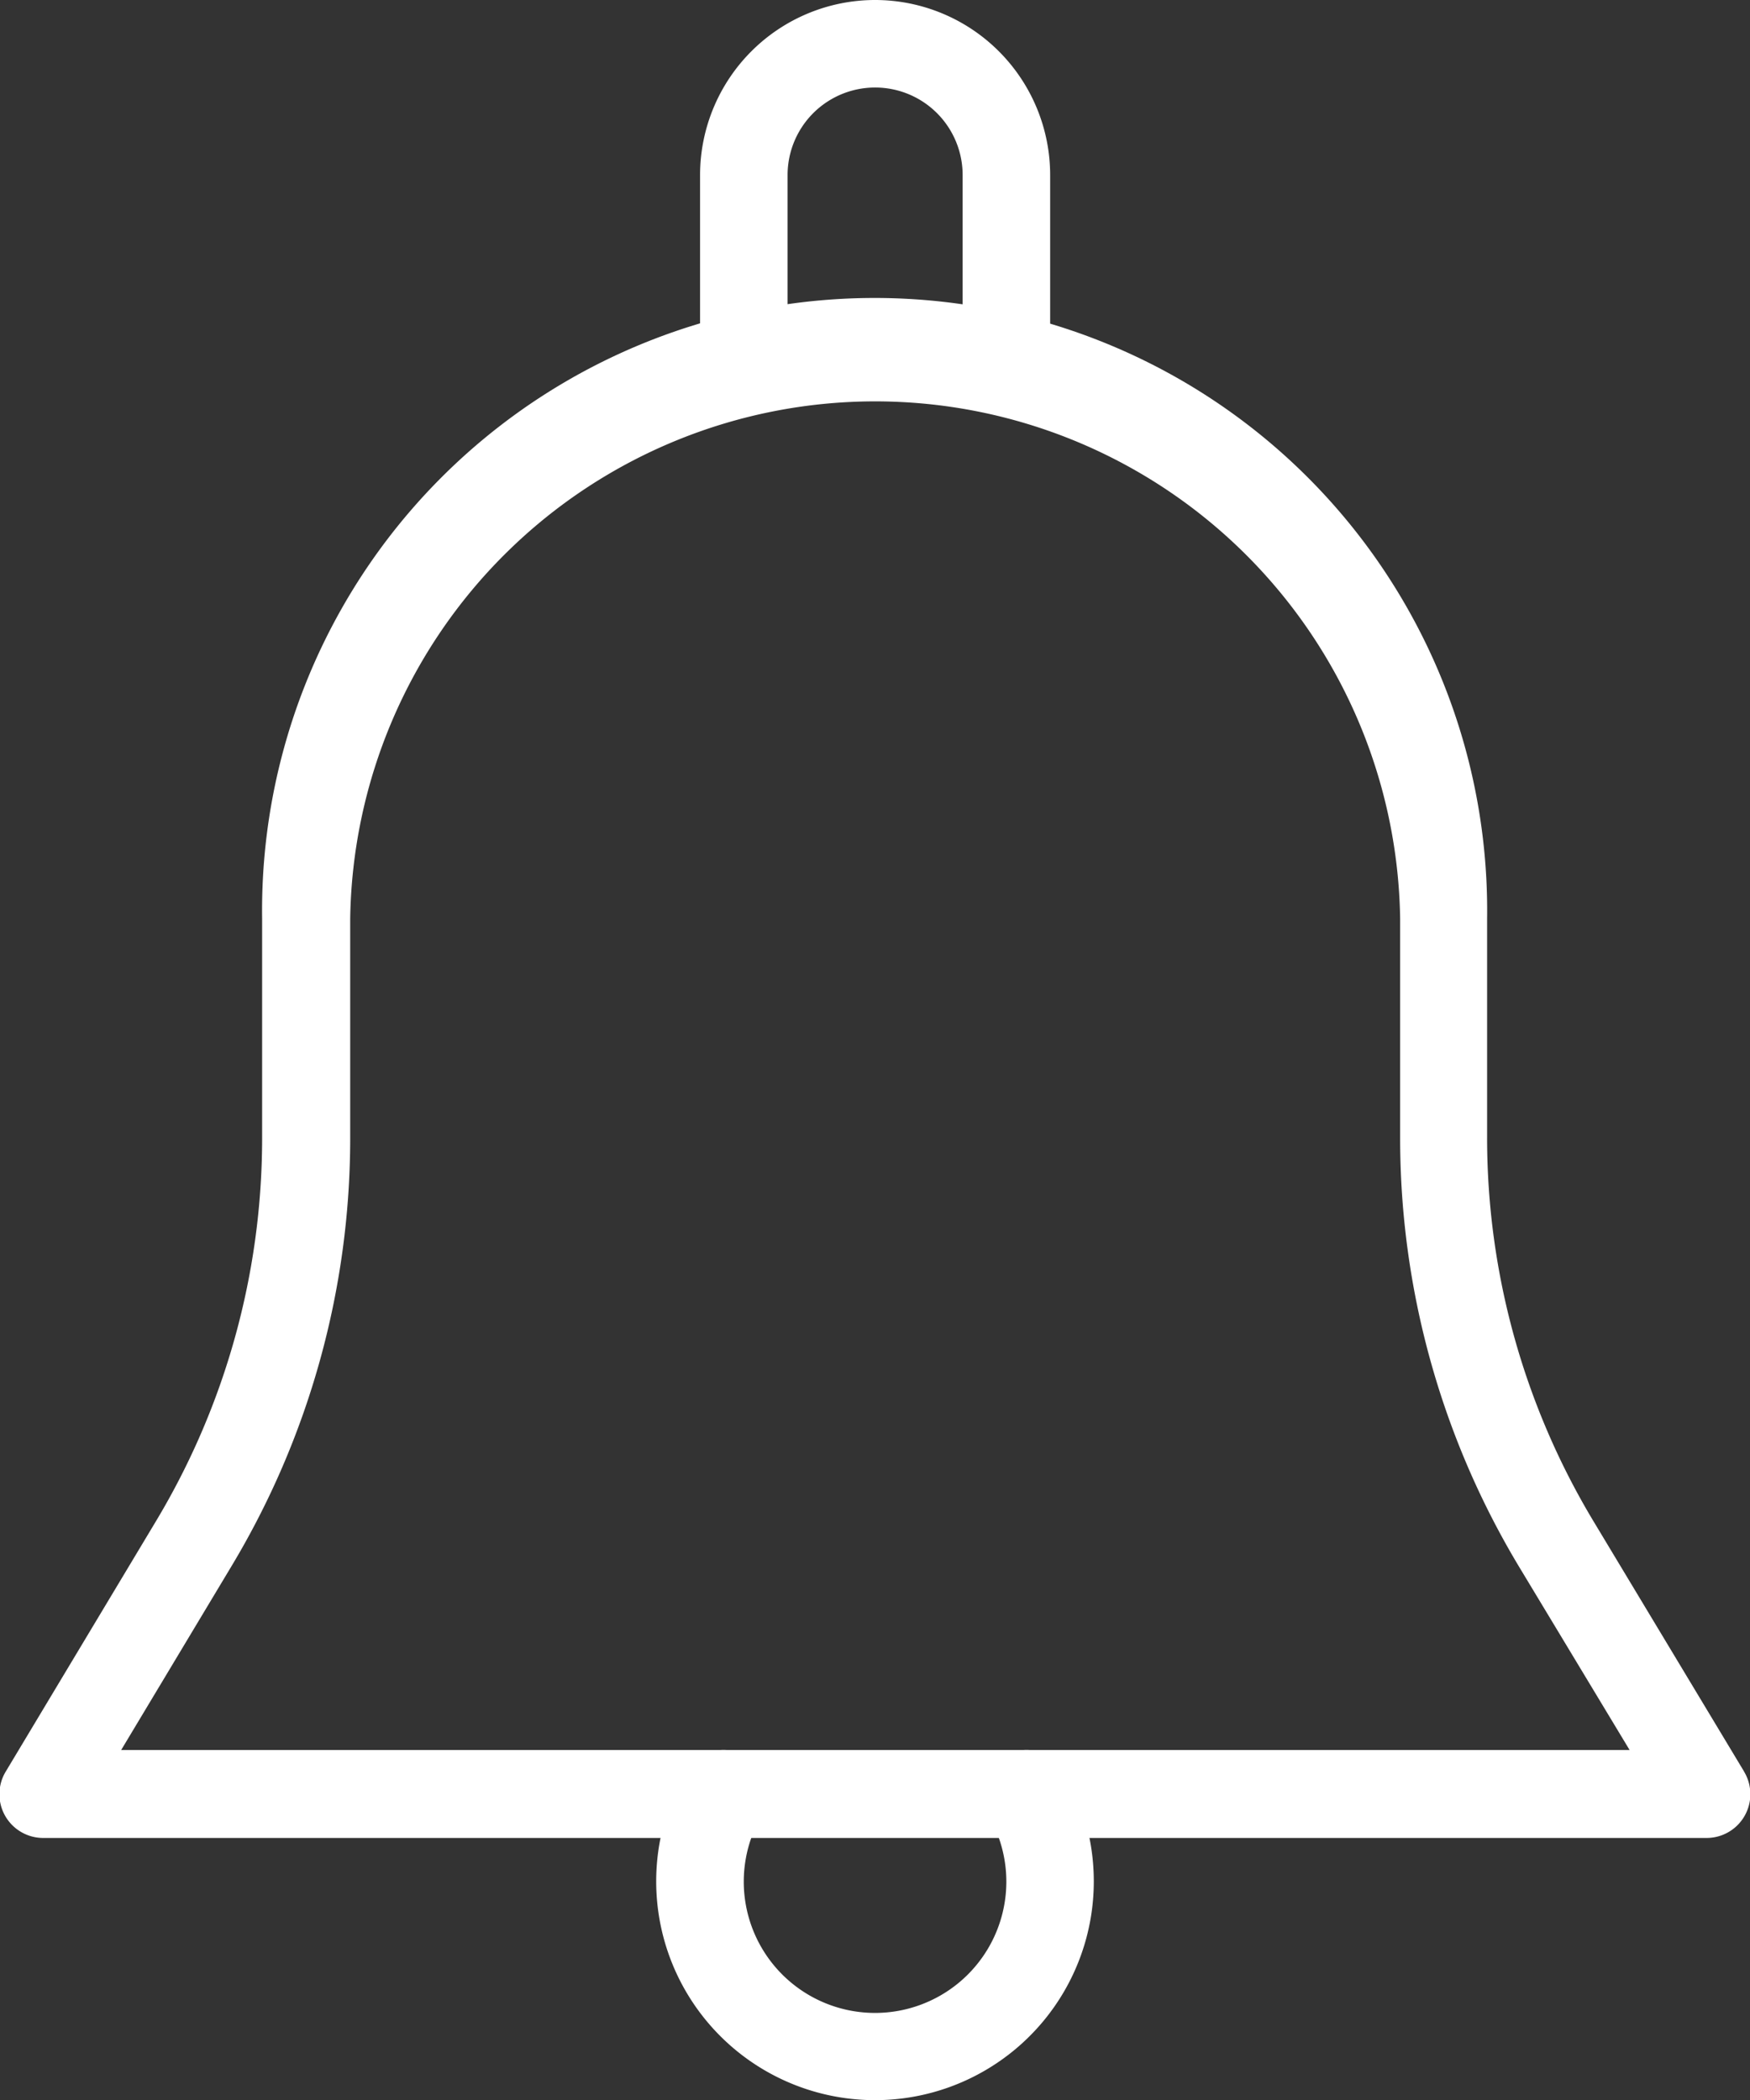 <svg xmlns="http://www.w3.org/2000/svg" width="15.756" height="18.907" viewBox="0 0 15.756 18.907"><rect x="0" y="0" width="15.756" height="18.907" fill="#333333" stroke="none"/><defs><style>.a{fill:#fff;}</style></defs><g transform="translate(0 2.757)"><path class="a" d="M58.358,87.857,57,85.6a6.7,6.7,0,0,1-.954-3.446V80.182a5.515,5.515,0,1,0-11.029,0v1.975a6.7,6.7,0,0,1-.954,3.446l-1.353,2.255a.394.394,0,0,0,.338.6H58.02a.394.394,0,0,0,.338-.6Zm-14.61-.191.995-1.658a7.483,7.483,0,0,0,1.067-3.851V80.182a4.727,4.727,0,0,1,9.453,0v1.975a7.489,7.489,0,0,0,1.066,3.851l1,1.658Z" transform="translate(-42.657 -74.667)"/></g><g transform="translate(6.303)"><path class="a" d="M214.909,0a1.577,1.577,0,0,0-1.576,1.576V3.151a.394.394,0,0,0,.788,0V1.576a.788.788,0,0,1,1.576,0V3.151a.394.394,0,0,0,.788,0V1.576A1.577,1.577,0,0,0,214.909,0Z" transform="translate(-213.333)"/></g><g transform="translate(5.909 15.756)"><path class="a" d="M206.34,426.874a.394.394,0,0,0-.681.4,1.182,1.182,0,1,1-2.047,0,.394.394,0,0,0-.681-.4,1.97,1.97,0,1,0,3.408,0Z" transform="translate(-202.666 -426.68)"/></g></svg>